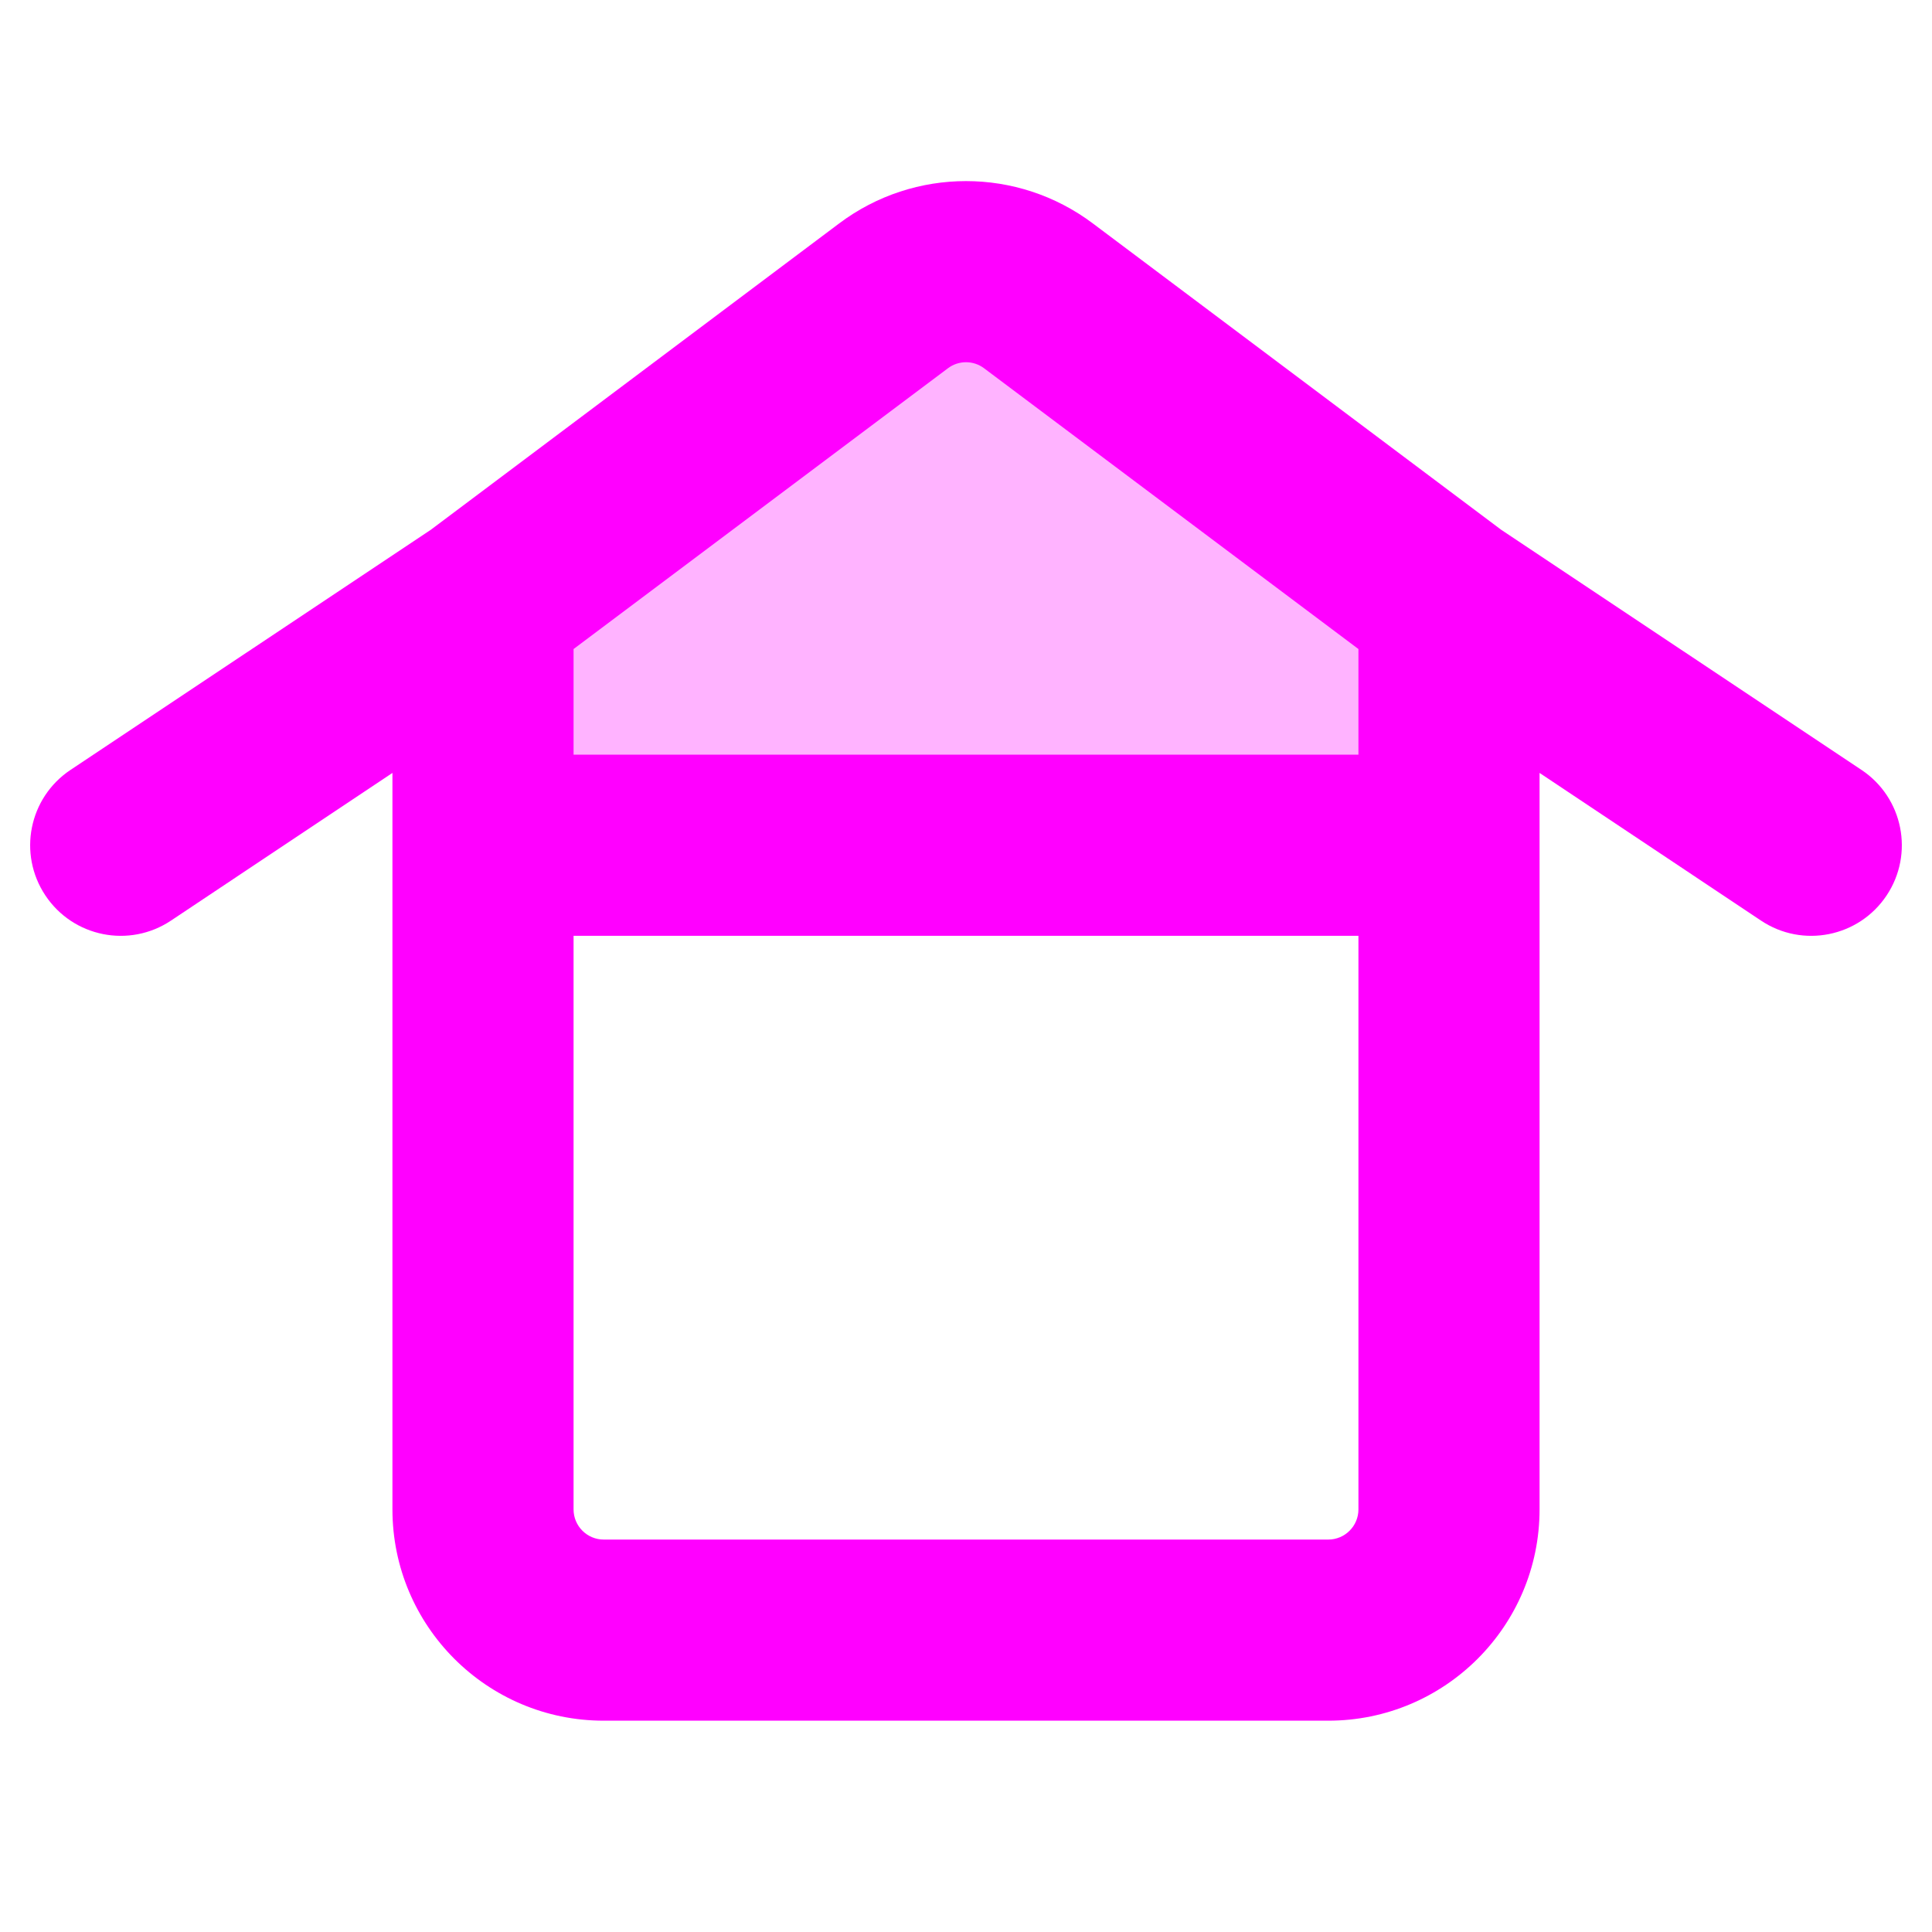 <svg width="16" height="16" viewBox="0 0 16 16" fill="none" xmlns="http://www.w3.org/2000/svg">
<path opacity="0.3" d="M8 2.5L4.5 5V6.5H11.5V5L8 2.5Z" fill="#FF00FF"/>
<path fill-rule="evenodd" clip-rule="evenodd" d="M6.95 1.85C7.572 1.383 8.428 1.383 9.05 1.85L12.433 4.388L15.416 6.376C15.761 6.606 15.854 7.071 15.624 7.416C15.394 7.761 14.928 7.854 14.584 7.624L12.75 6.401V7V12.5C12.75 13.466 11.966 14.25 11 14.25H5C4.033 14.25 3.25 13.466 3.25 12.5V7V6.401L1.416 7.624C1.071 7.854 0.606 7.761 0.376 7.416C0.146 7.071 0.239 6.606 0.584 6.376L3.567 4.388L6.95 1.85ZM4.75 5.375V6.25H11.25V5.375L8.15 3.05C8.061 2.983 7.939 2.983 7.85 3.05L4.75 5.375ZM11.25 7.75H4.75V12.5C4.75 12.638 4.862 12.75 5 12.75H11C11.138 12.75 11.25 12.638 11.25 12.5V7.75Z" fill="#FF00FF"/>
</svg>
